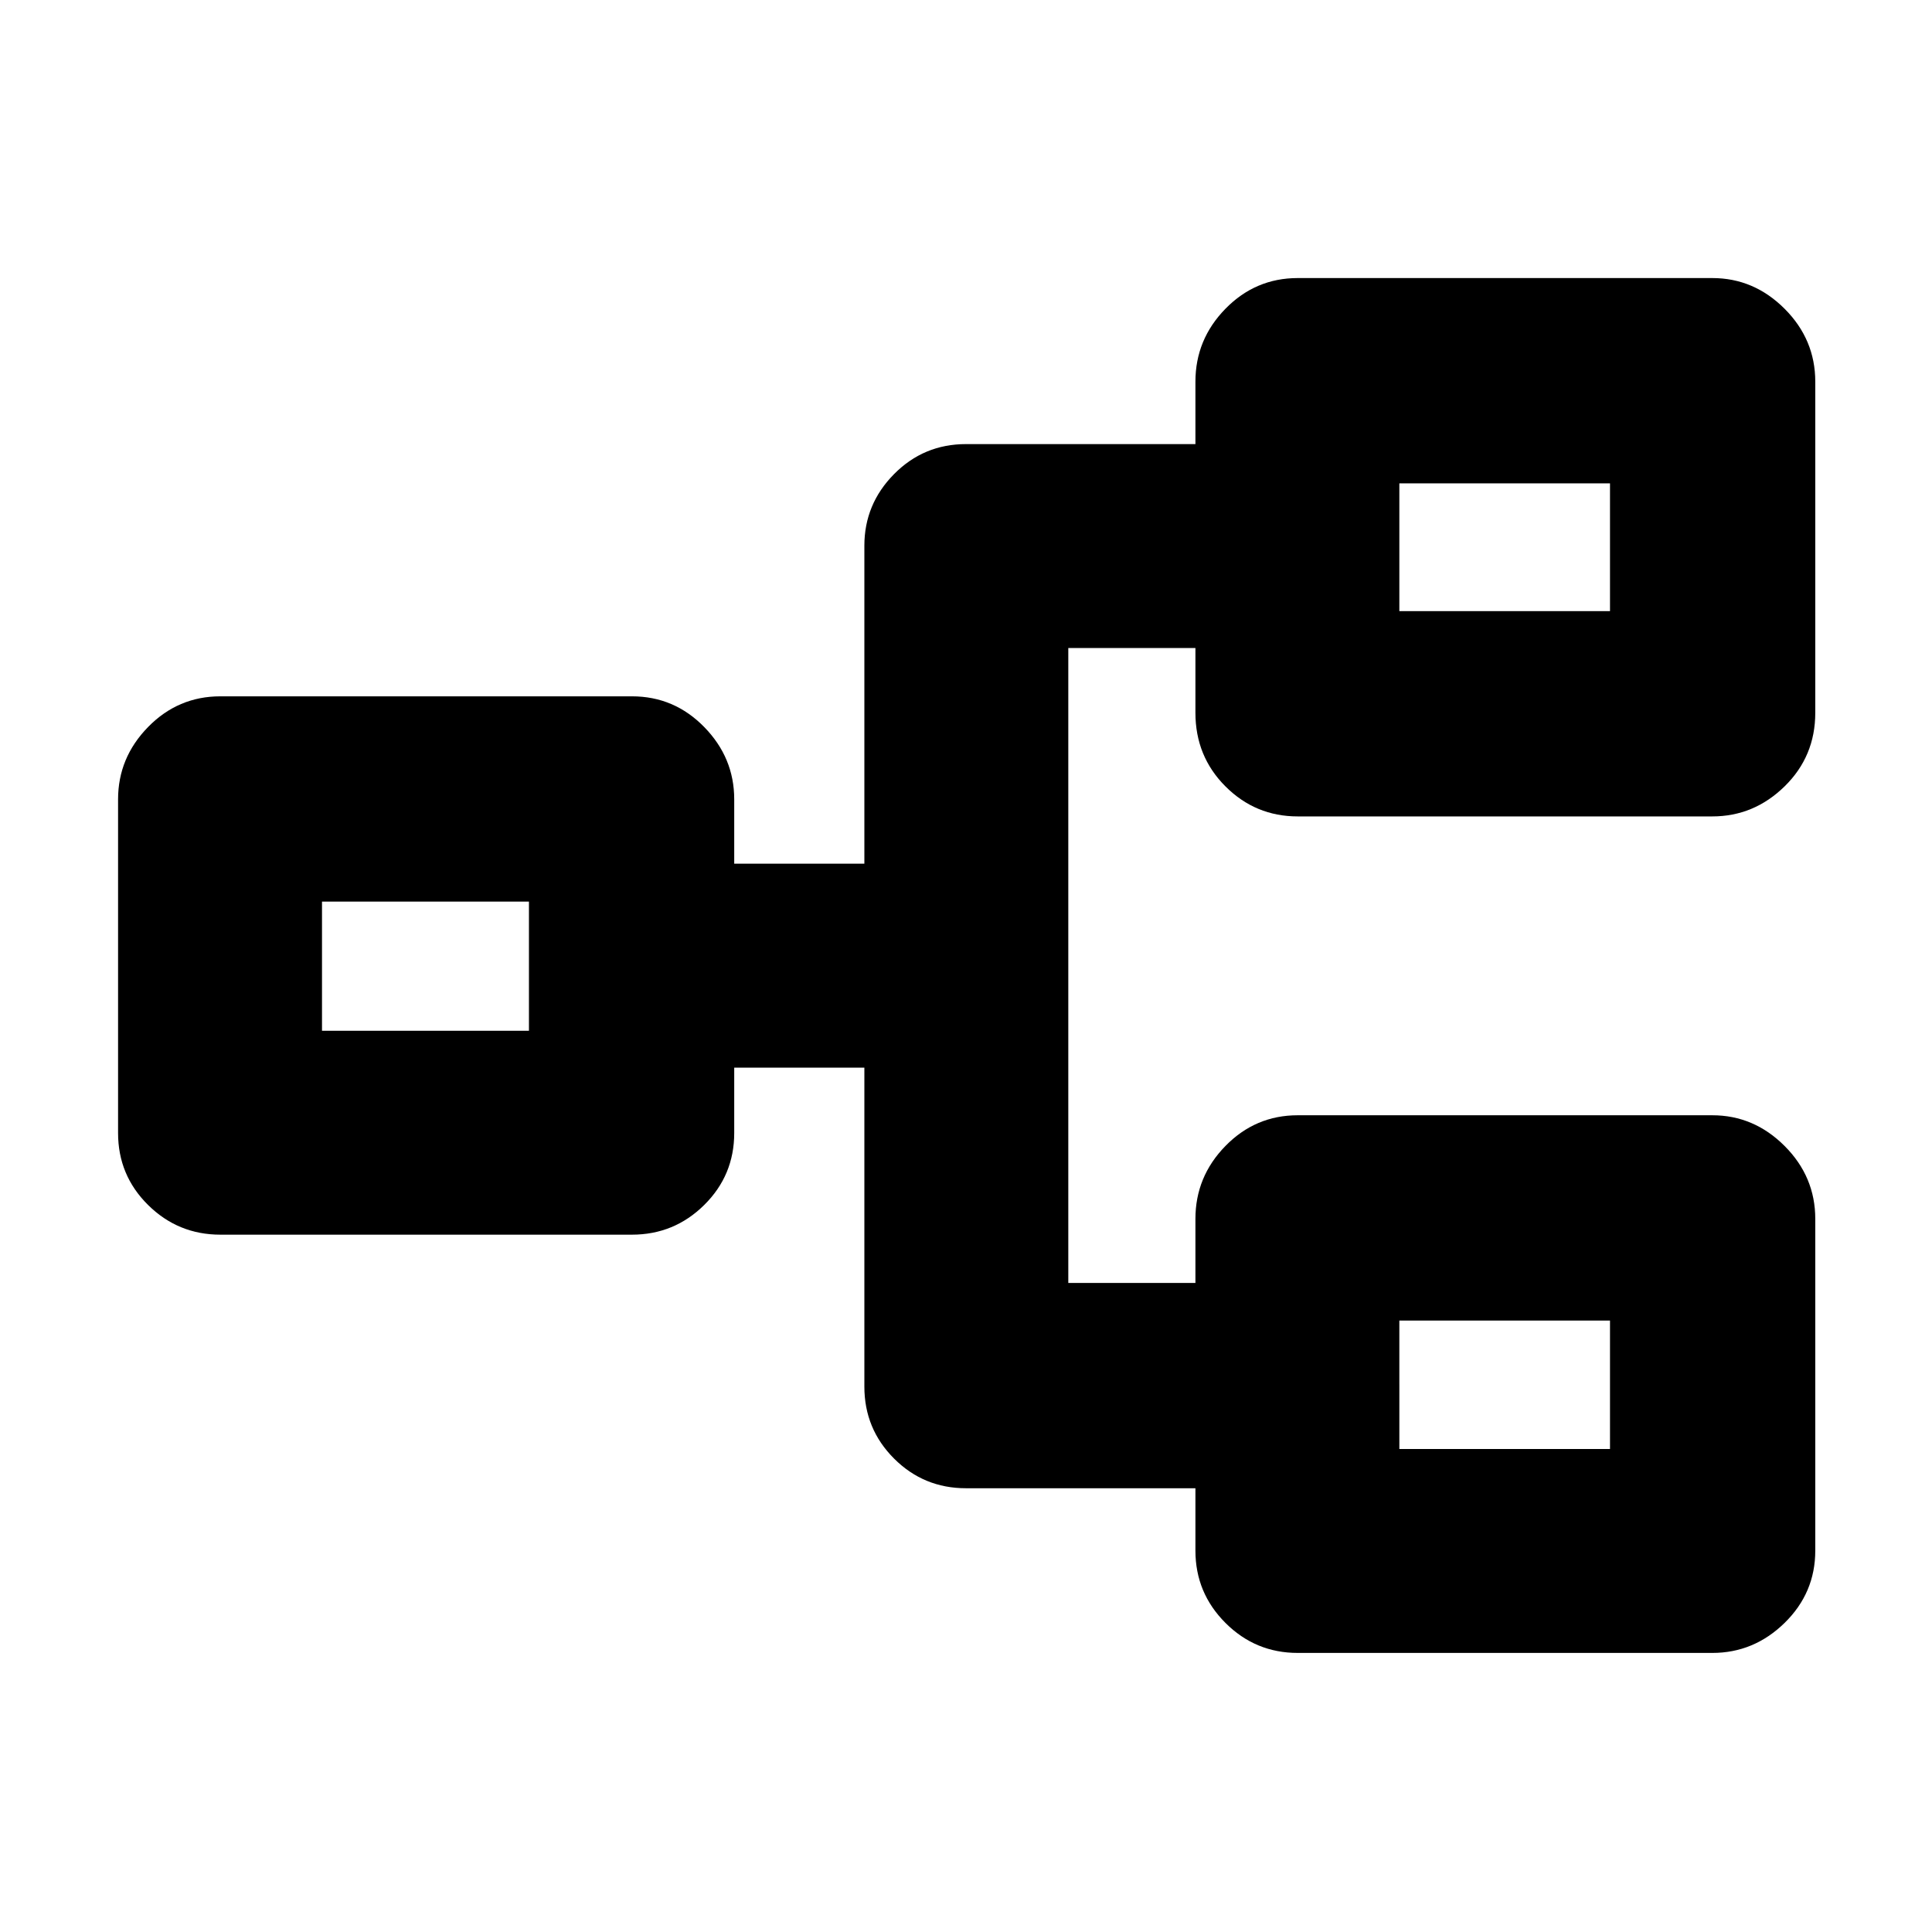 <svg xmlns="http://www.w3.org/2000/svg" height="40" viewBox="0 -960 960 960" width="40"><path d="M644.83-138.67q-21 0-35.91-14.91Q594-168.5 594-189.5v-31H480q-21 0-35.75-14.75T429.5-271v-158.5h-64.67v32.5q0 21-14.91 35.75Q335-346.5 314-346.5H109.5q-21 0-35.92-14.75Q58.67-376 58.67-397v-165.83q0-20.67 14.91-35.92Q88.5-614 109.5-614H314q21 0 35.92 15.25 14.91 15.25 14.91 35.92v32h64.67v-158q0-20.67 14.75-35.59Q459-739.33 480-739.33h114v-31q0-21 14.92-36.25 14.91-15.25 35.91-15.25h206q20.67 0 35.92 15.25T902-770.33v164.5q0 21.66-15.25 36.58-15.25 14.92-35.92 14.92h-206q-21 0-35.91-14.92Q594-584.17 594-605.83V-638h-63.17v315.5H594v-31.83q0-21 14.92-36.25 14.91-15.25 35.91-15.25h206q20.67 0 35.92 15.25T902-354.33v164.83q0 21-15.25 35.92-15.25 14.91-35.92 14.91h-206ZM695.33-240H800v-63.83H695.33V-240ZM160-447.83h102.83V-512H160v64.17Zm535.33-208.5H800v-63.5H695.33v63.5Zm0 416.33v-63.83V-240Zm-432.5-207.83V-512v64.17Zm432.5-208.5v-63.5 63.5Z"/></svg>